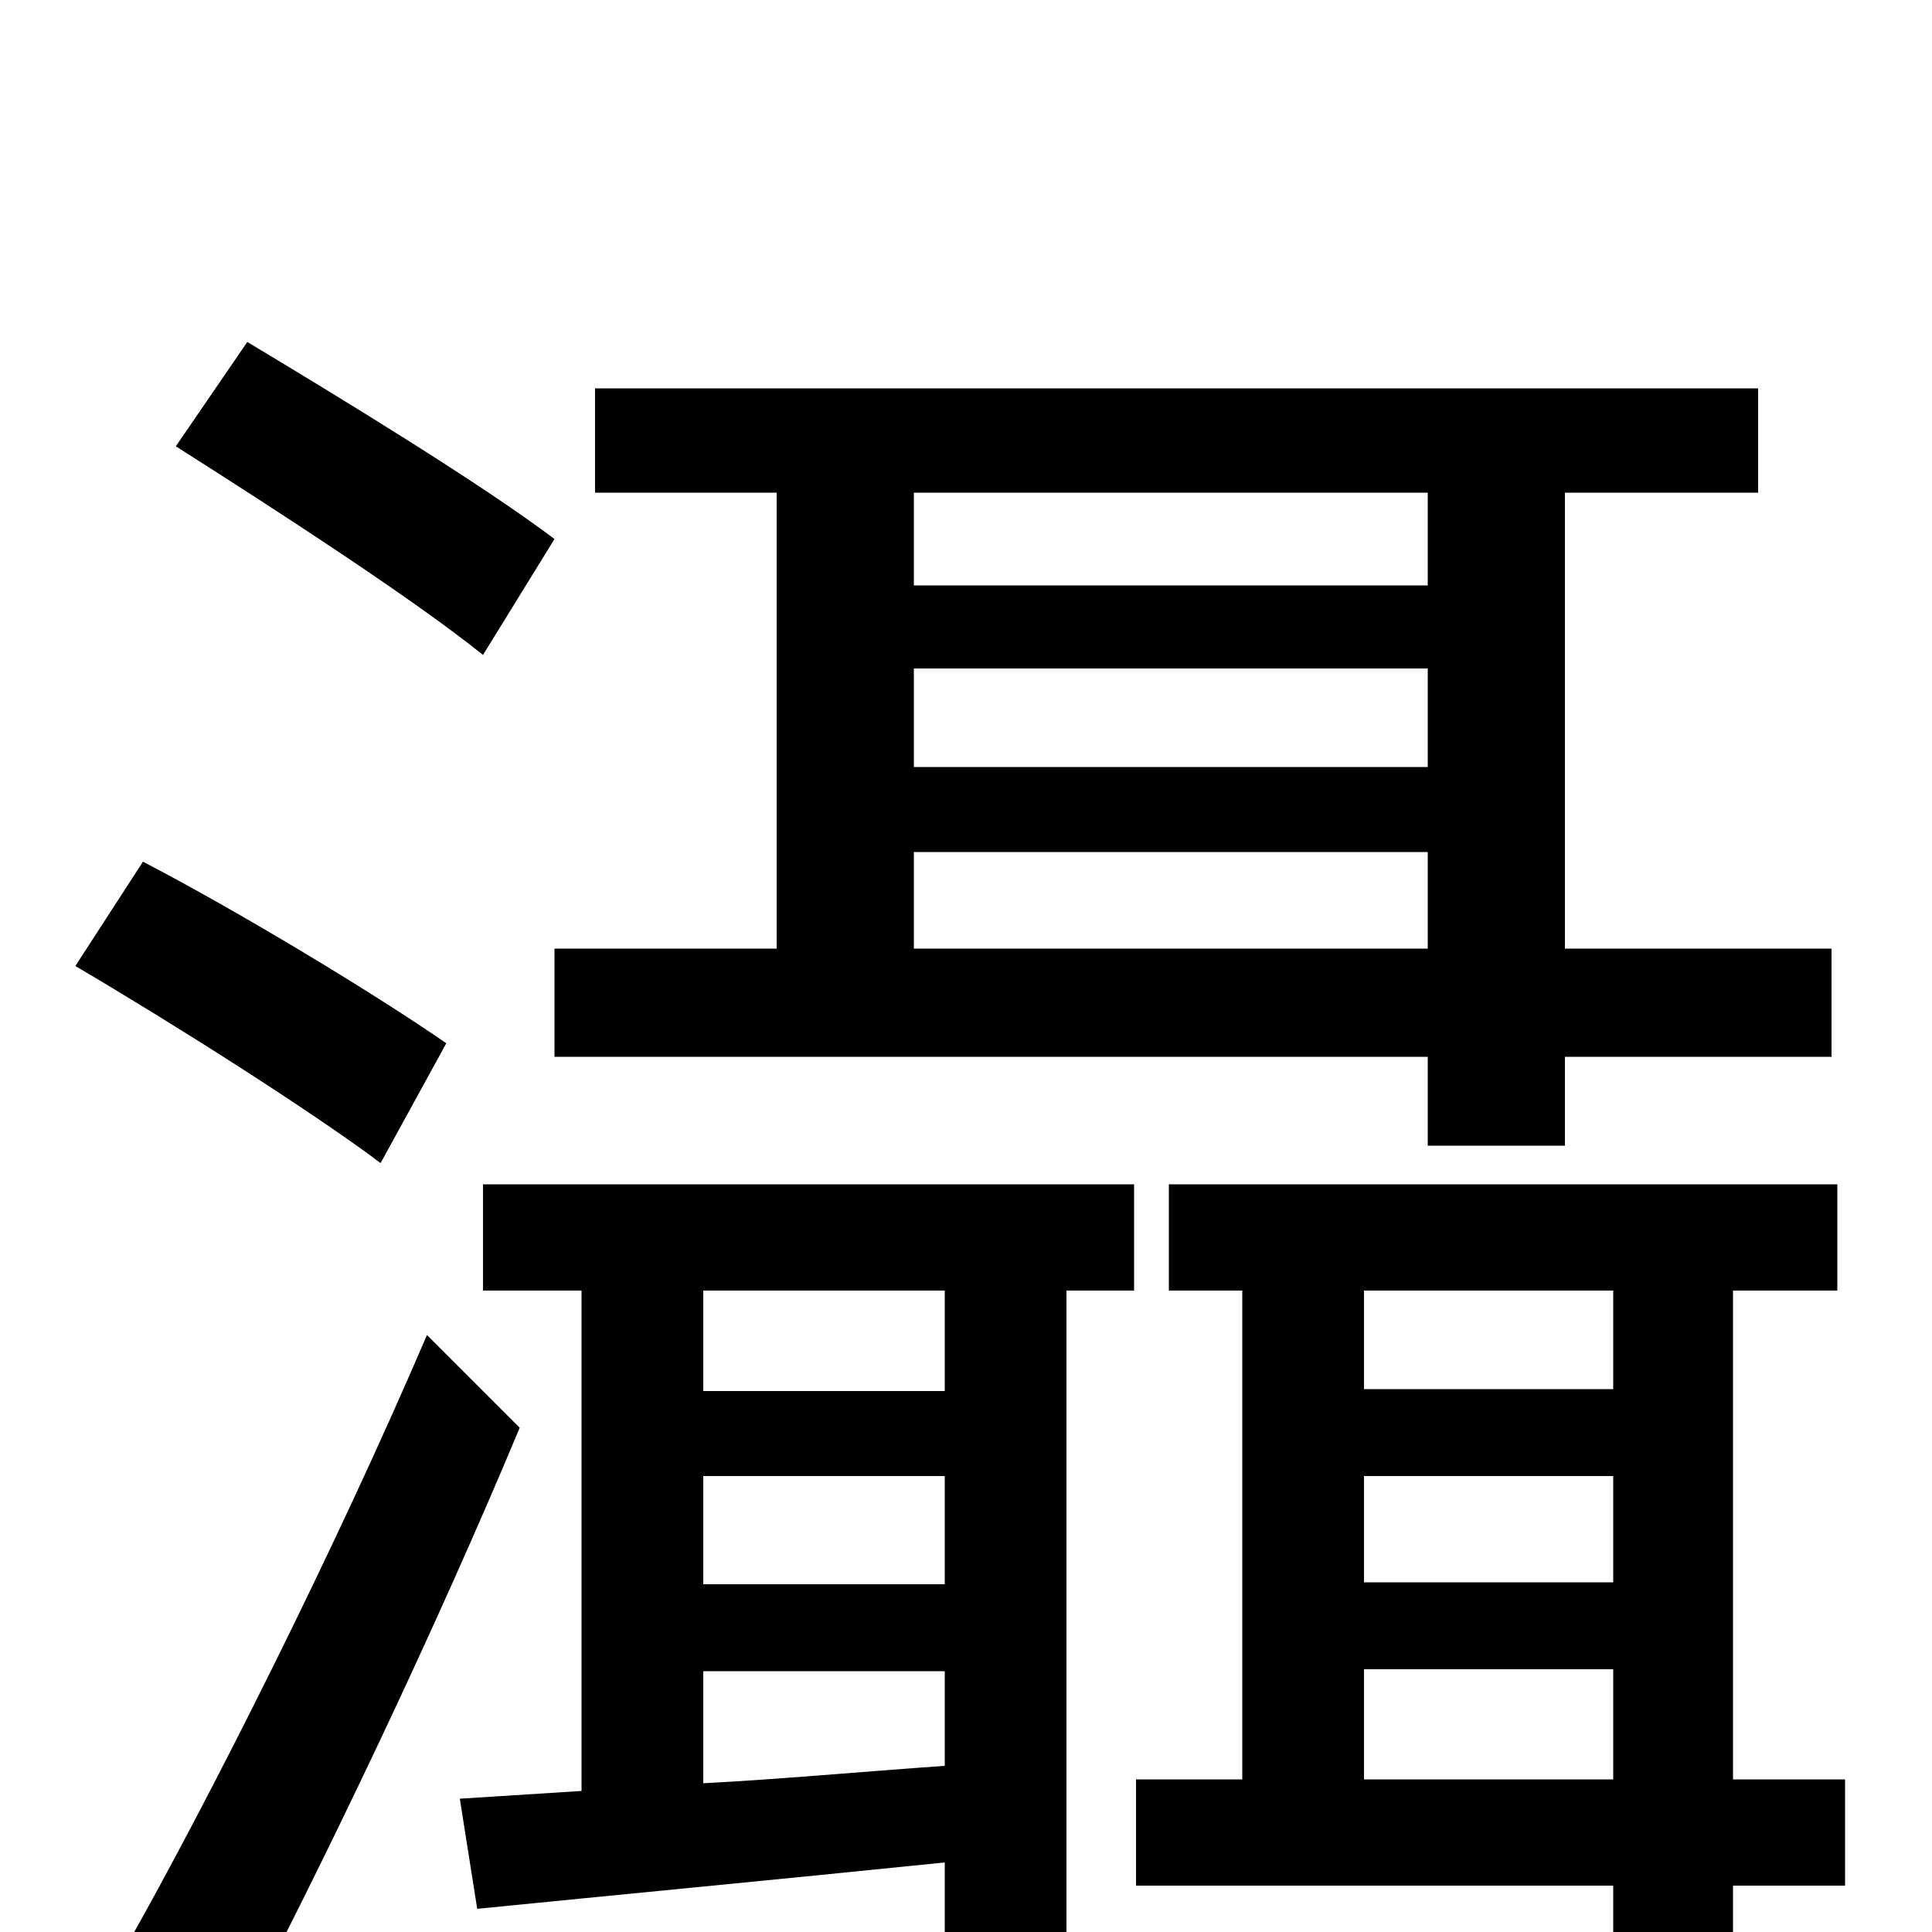 <svg xmlns="http://www.w3.org/2000/svg" viewBox="0 -1000 1000 1000">
	<path fill="#000000" d="M739 -697H473V-745H739ZM473 -509V-559H739V-509ZM739 -603H473V-654H739ZM402 -509H287V-453H739V-407H810V-453H948V-509H810V-745H910V-799H308V-745H402ZM287 -721C250 -749 178 -793 128 -823L91 -769C143 -736 214 -690 250 -661ZM231 -460C195 -485 124 -528 74 -554L39 -500C90 -470 161 -425 197 -398ZM221 -309C173 -197 108 -68 65 8L119 57C168 -36 226 -158 269 -261ZM489 -280H364V-332H489ZM364 -135H489V-86C446 -83 403 -79 364 -77ZM489 -180H364V-236H489ZM250 -332H301V-73L238 -69L247 -12C317 -19 401 -27 489 -36V76H552V-332H587V-387H250ZM706 -79V-136H835V-79ZM835 -332V-281H706V-332ZM706 -236H835V-181H706ZM955 -79H897V-332H951V-387H605V-332H643V-79H588V-24H835V76H897V-24H955Z"/>
</svg>